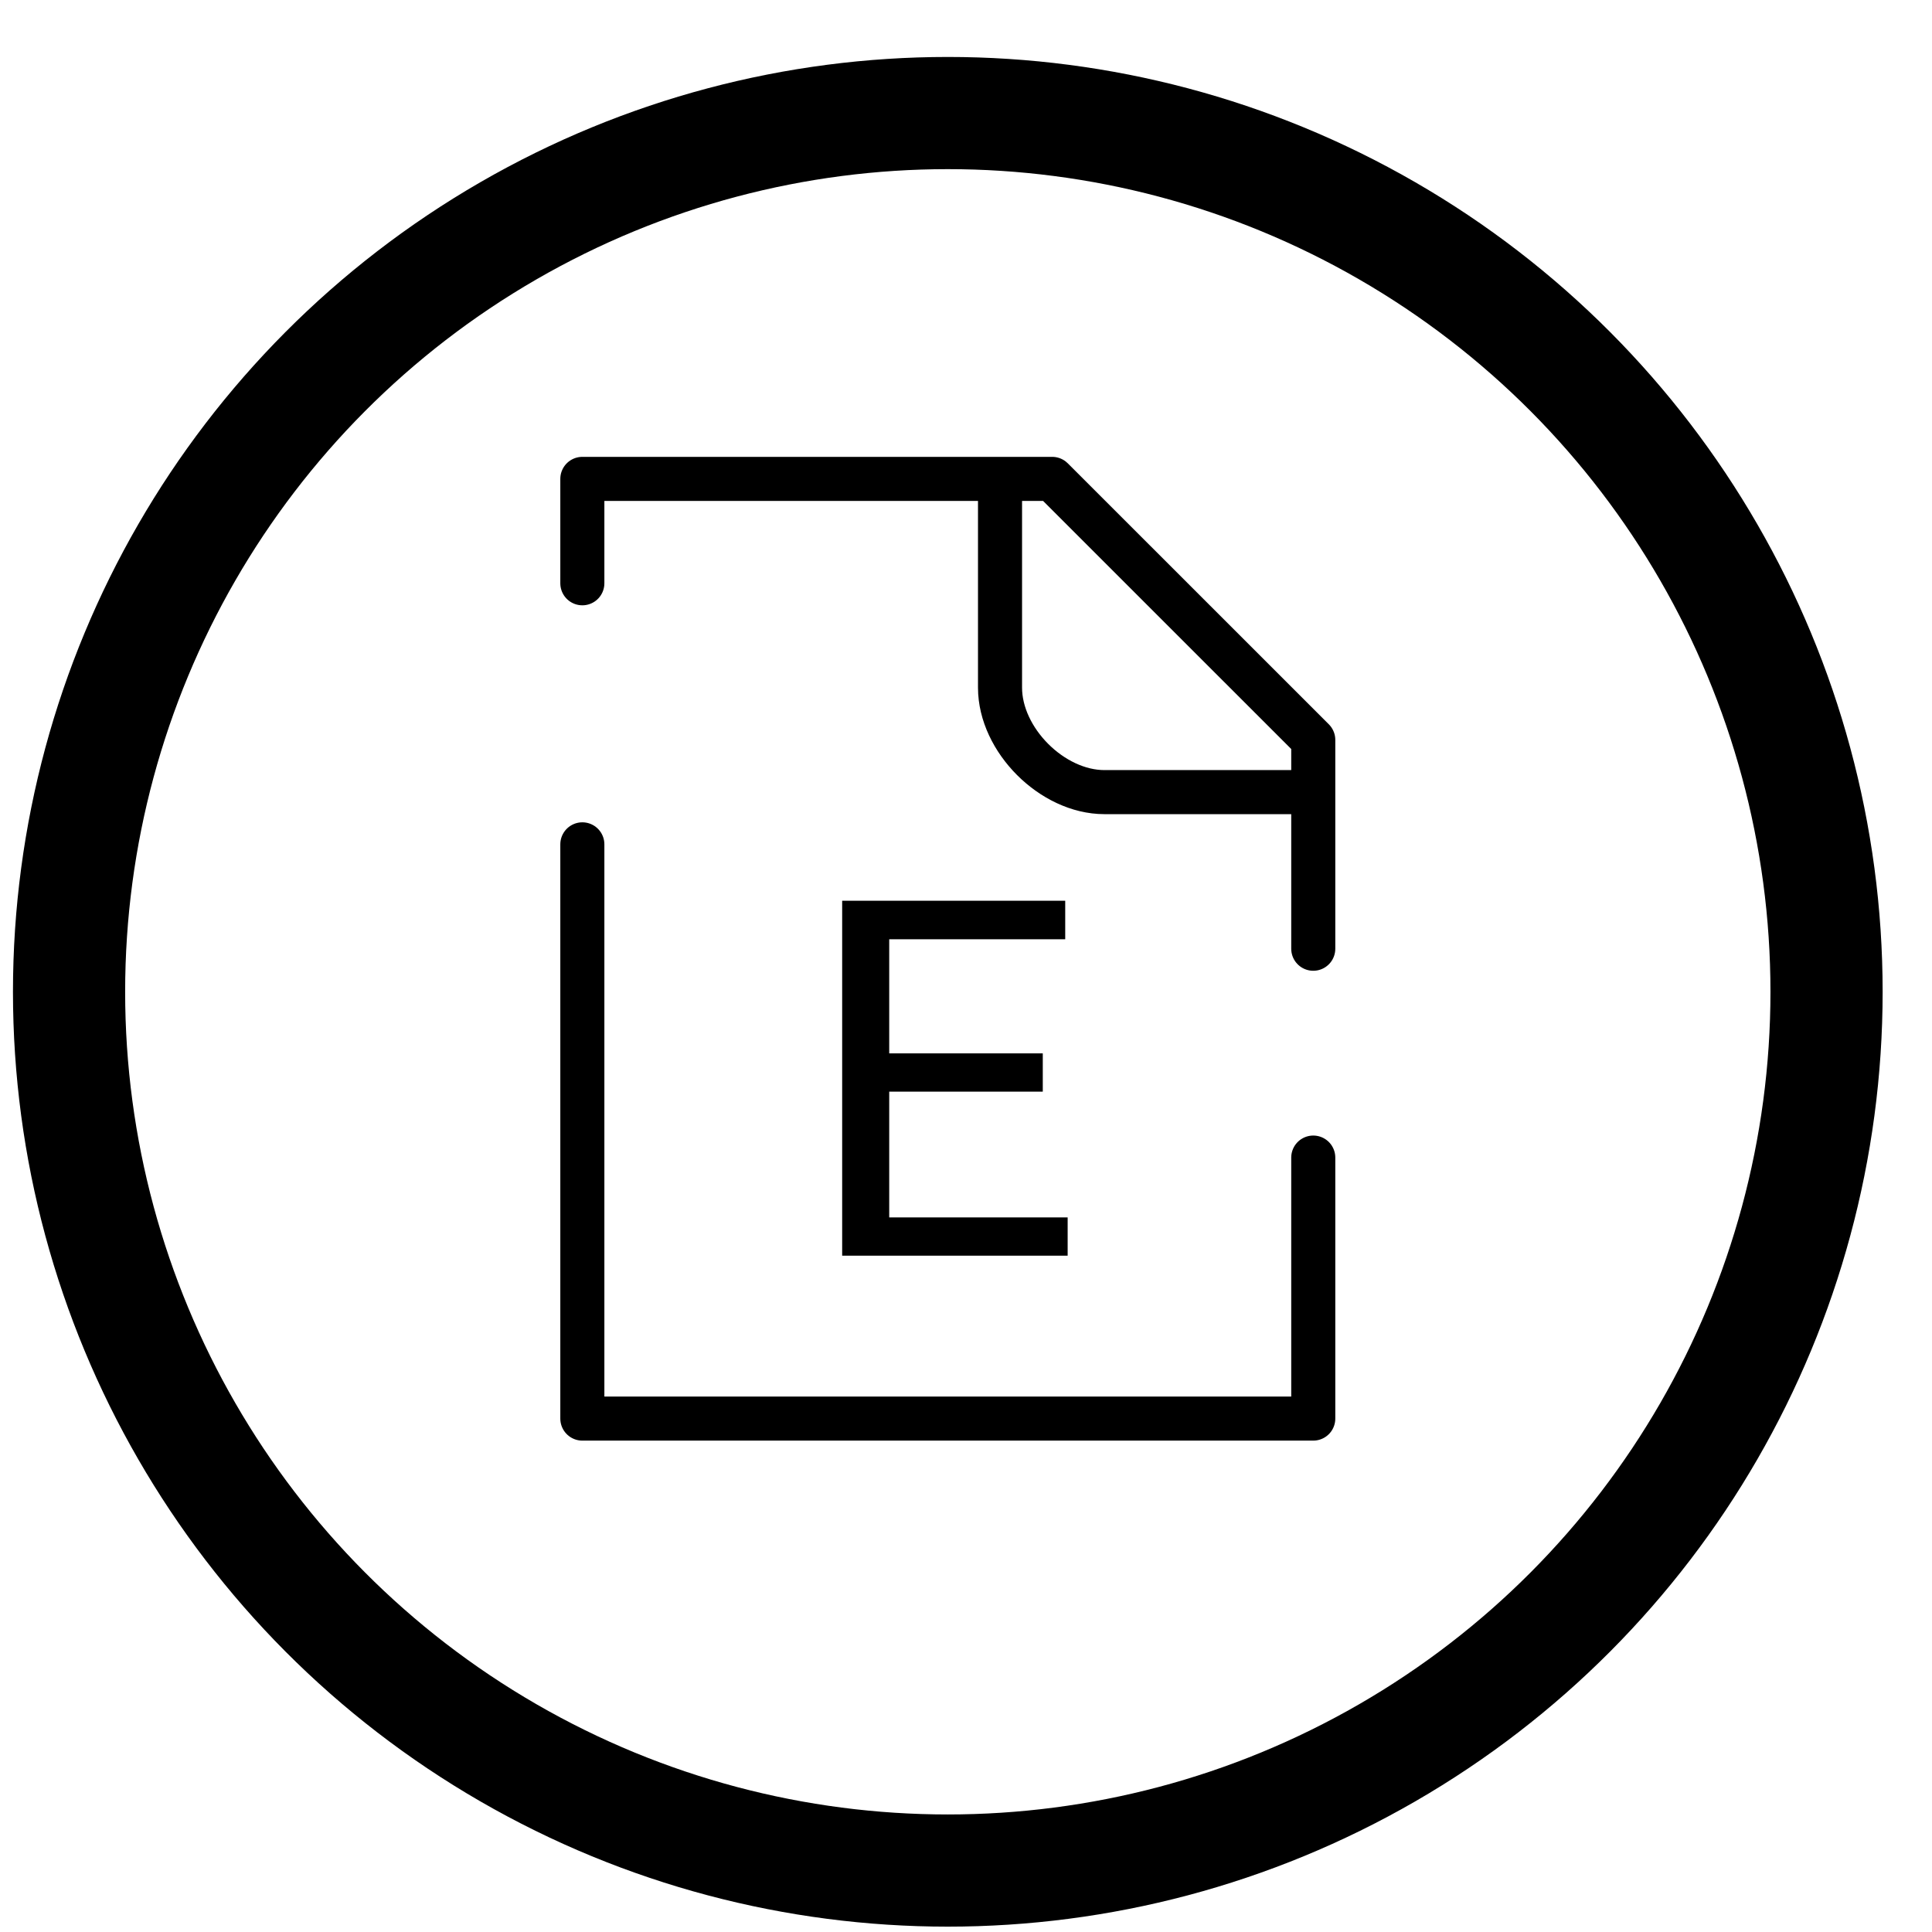 <svg width="31" height="31" viewBox="0 0 31 31" fill="none" xmlns="http://www.w3.org/2000/svg">
<circle cx="15.208" cy="15.914" r="14.1" stroke="black" stroke-width="1.8"/>
<path d="M16.046 7.684H9.344V9.359M16.046 7.684H16.883L21.072 11.872V12.71M16.046 7.684V11.034C16.046 11.872 16.883 12.71 17.721 12.71H21.072M21.072 12.71V15.223M9.344 13.548V22.762H21.072V18.574" stroke="black" stroke-width="0.707" stroke-linecap="round" stroke-linejoin="round"/>
<path d="M17.131 19.534V20.148H14.115V19.534H17.131ZM14.268 14.453V20.148H13.513V14.453H14.268ZM16.732 16.902V17.516H14.115V16.902H16.732ZM17.092 14.453V15.071H14.115V14.453H17.092Z" fill="black"/>
</svg>
